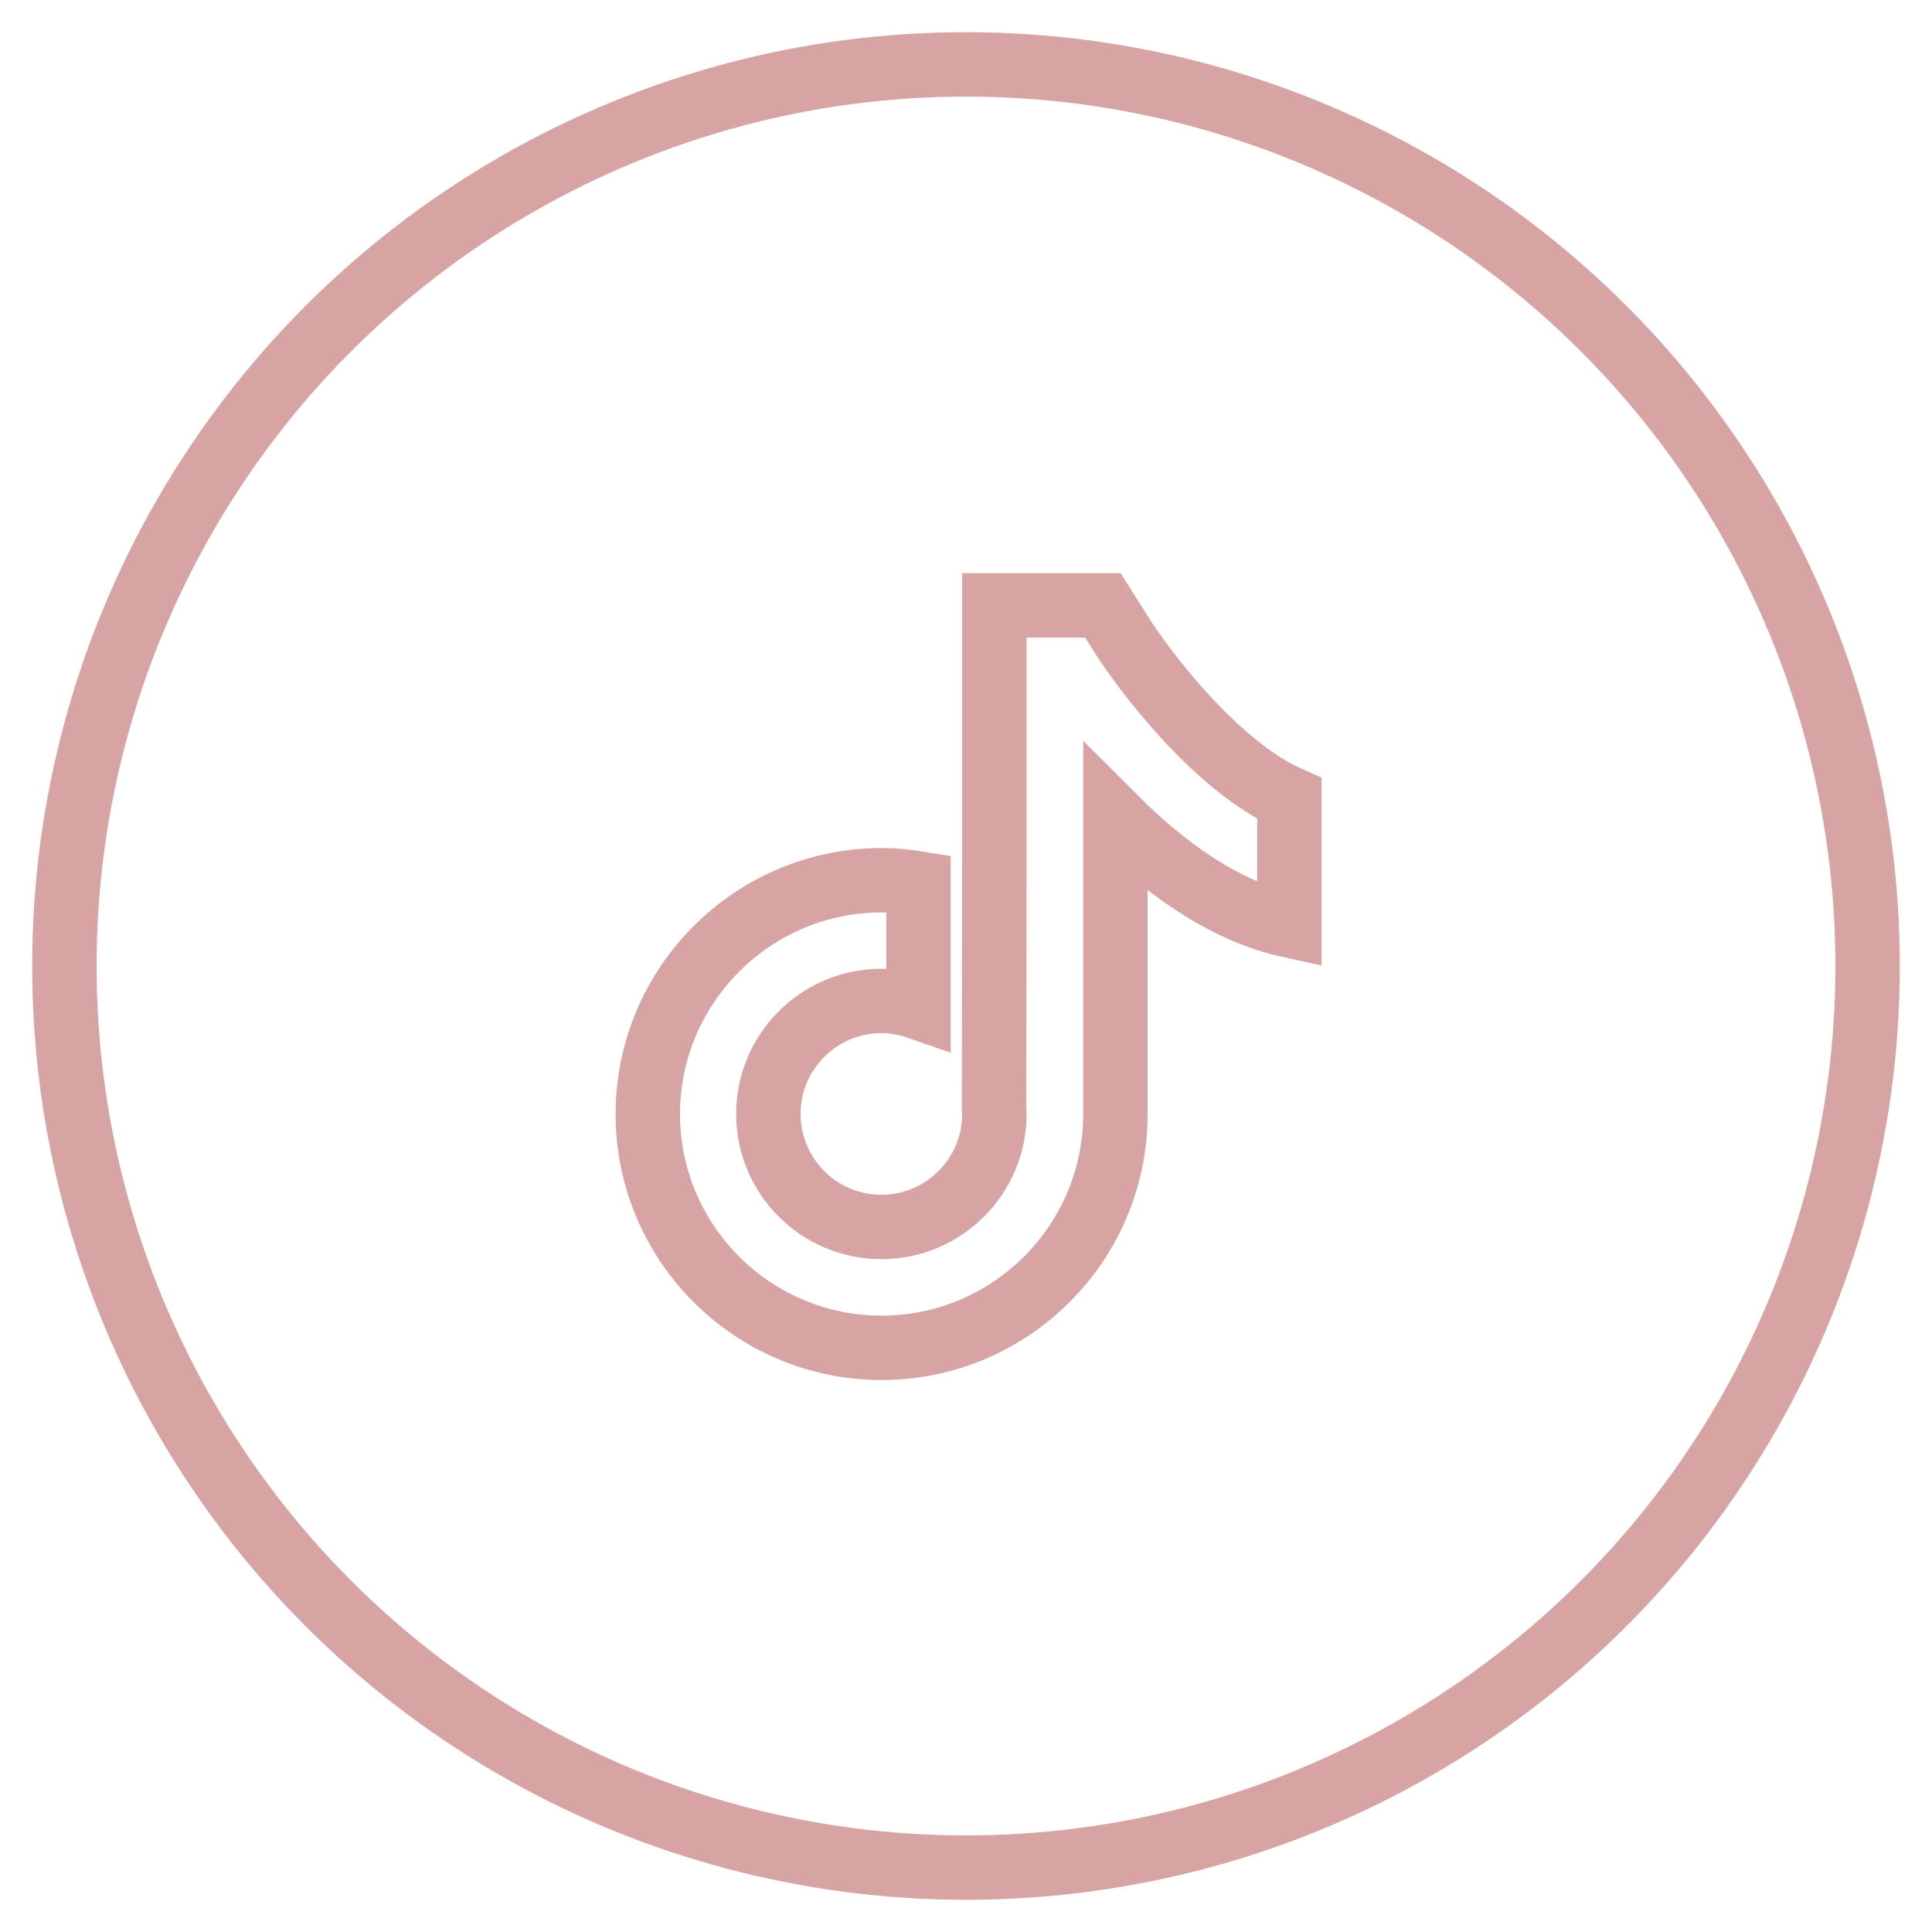 <svg width="30" height="30" viewBox="0 0 30 30" fill="none" xmlns="http://www.w3.org/2000/svg">
<circle cx="15" cy="15" r="14" stroke="#D8A3A3"/>
<path d="M17.403 9.839L17.125 9.4H15.441V13.35L15.435 17.209C15.438 17.237 15.441 17.269 15.441 17.297C15.441 18.264 14.655 19.052 13.686 19.052C12.717 19.052 11.931 18.266 11.931 17.297C11.931 16.331 12.717 15.543 13.686 15.543C13.887 15.543 14.082 15.58 14.263 15.643V13.717C14.076 13.686 13.884 13.668 13.686 13.668C11.687 13.671 10.059 15.3 10.059 17.3C10.059 19.301 11.687 20.929 13.689 20.929C15.691 20.929 17.32 19.301 17.32 17.3V12.711C18.045 13.436 18.983 14.144 20.021 14.371V12.401C18.894 11.903 17.773 10.429 17.403 9.839Z" stroke="#D8A3A3"/>
</svg>
